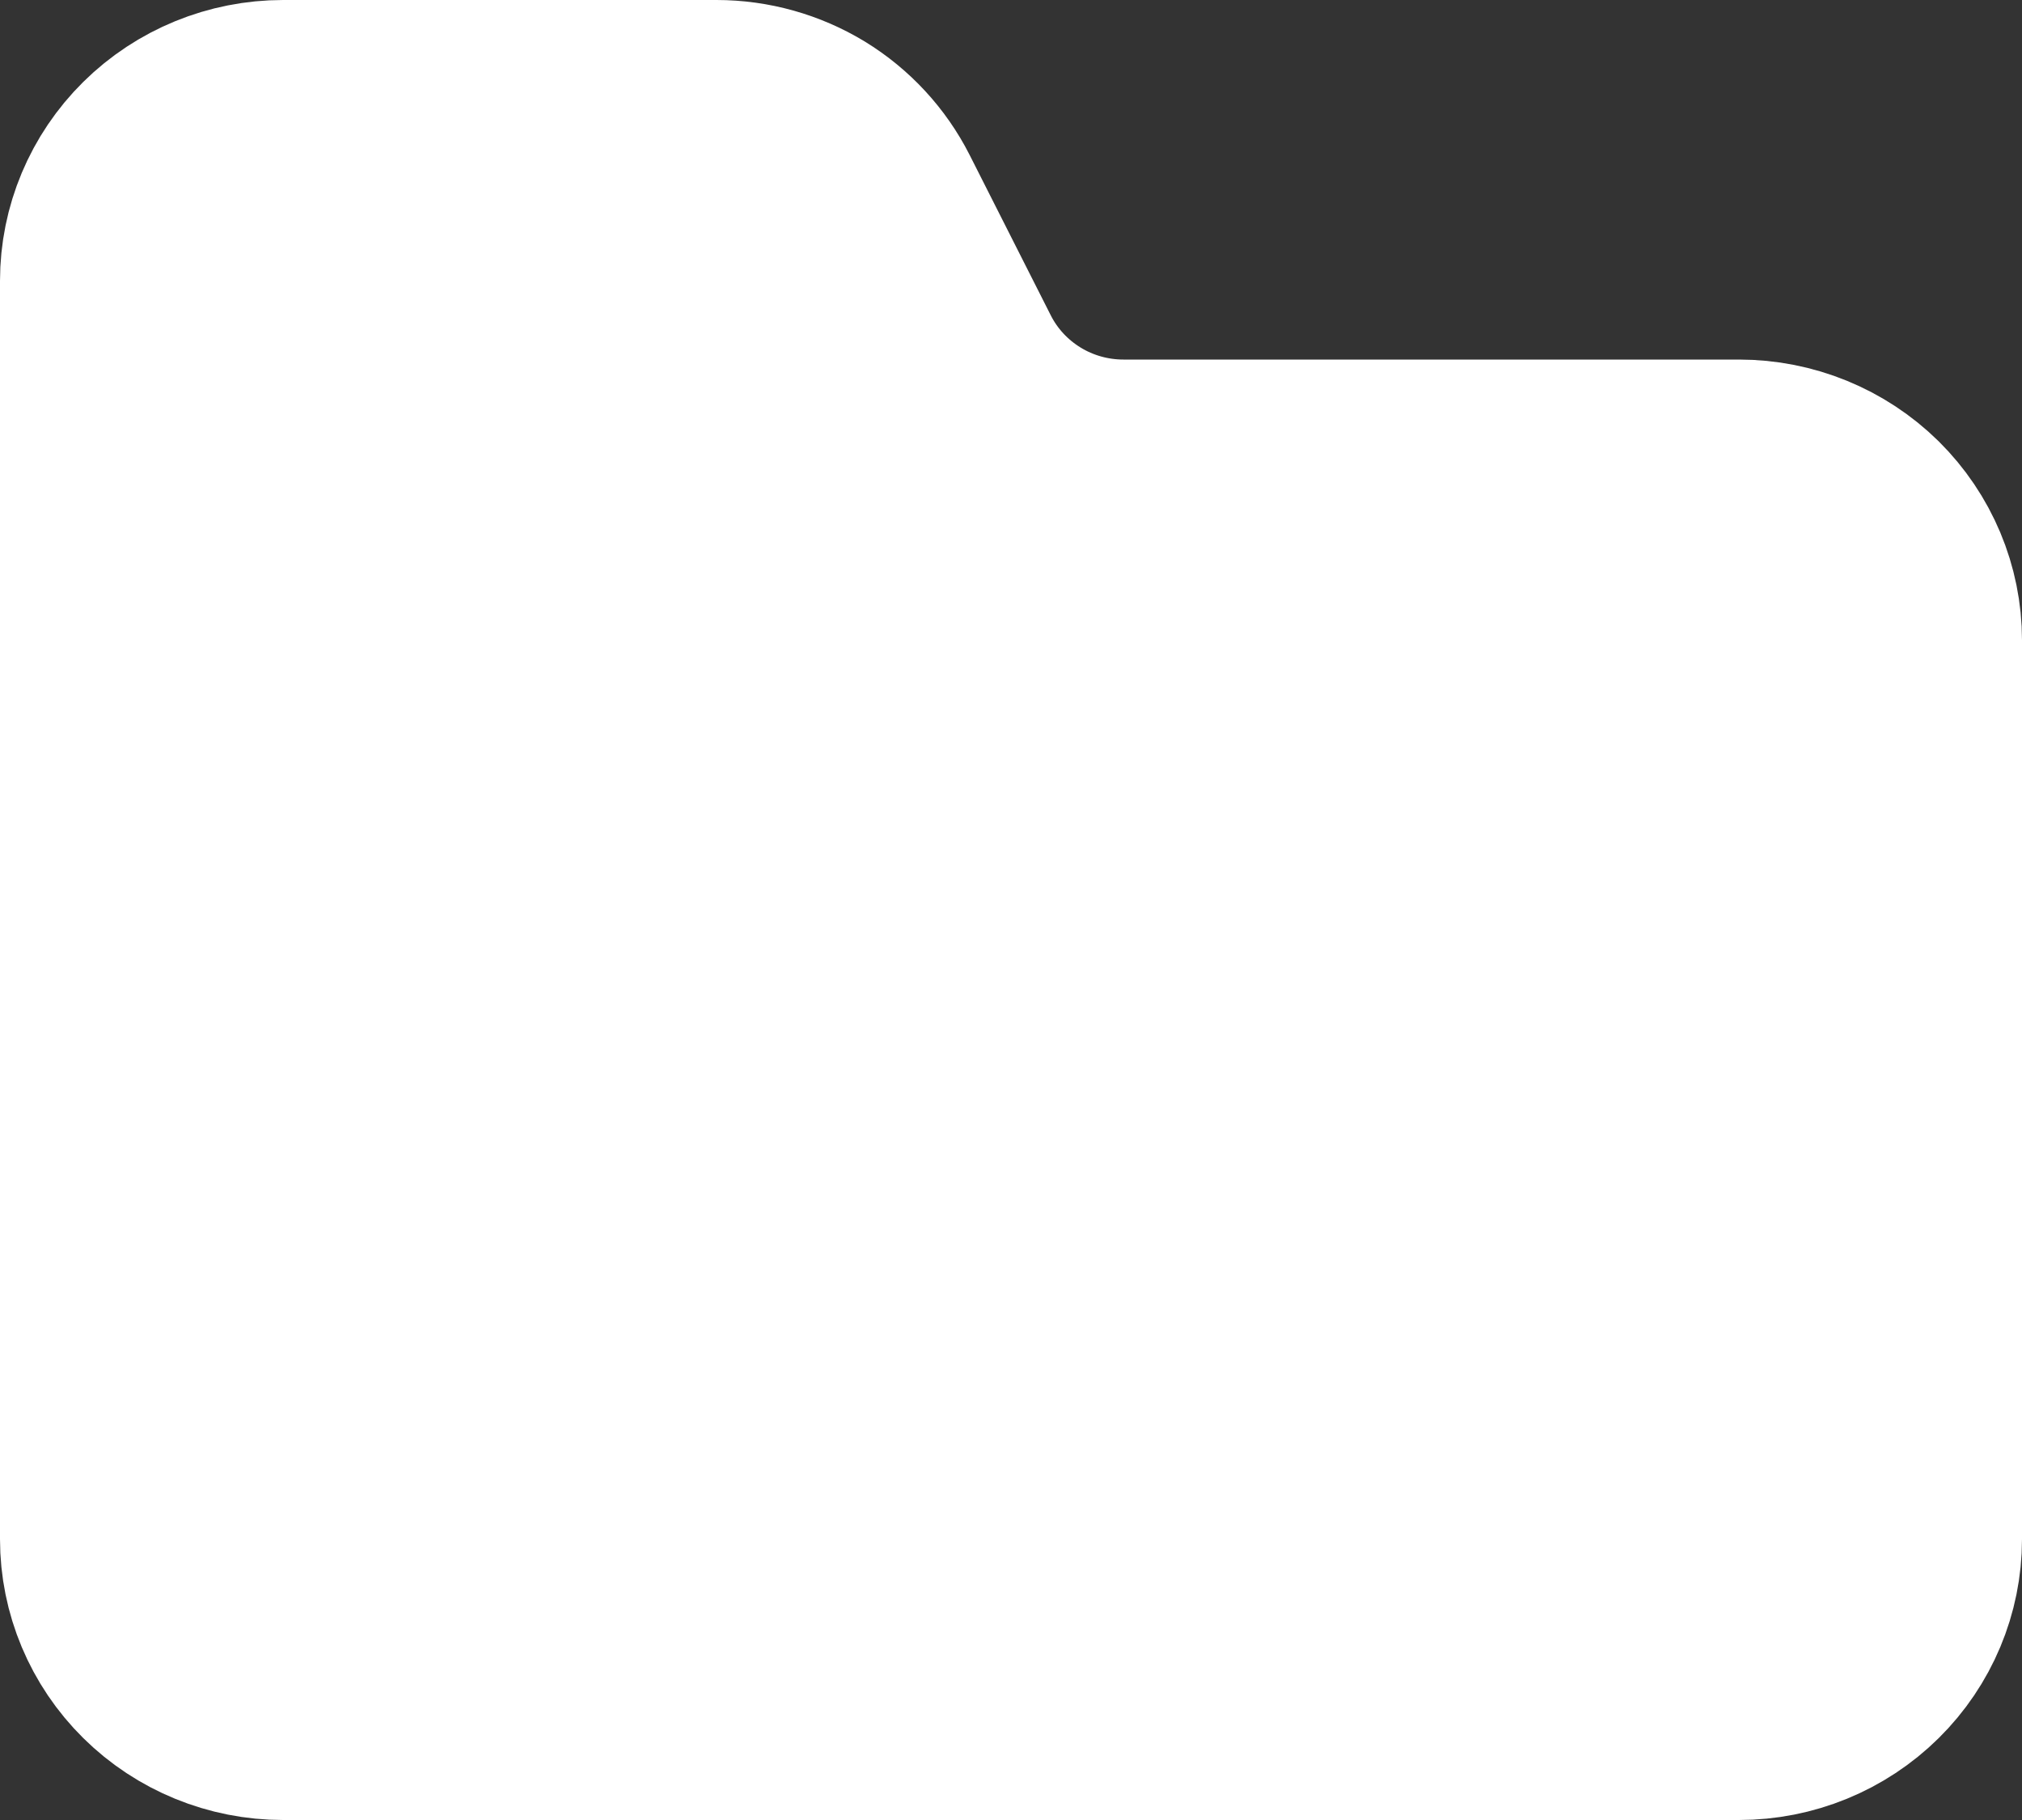 <svg width="20" height="18" viewBox="0 0 20 18" fill="none" xmlns="http://www.w3.org/2000/svg">
<rect x="0" y="0" width="20" height="18" fill="#333333" stroke="none"/>
<path d="M19 15.222V6.333C19 5.862 18.81 5.41 18.473 5.076C18.135 4.743 17.677 4.556 17.2 4.556H11.112C10.778 4.556 10.45 4.464 10.166 4.29C9.882 4.116 9.652 3.868 9.502 3.572L8.698 1.983C8.548 1.688 8.318 1.439 8.034 1.265C7.749 1.092 7.421 1 7.087 1H2.8C2.323 1 1.865 1.187 1.527 1.521C1.19 1.854 1 2.306 1 2.778V15.222C1 15.694 1.19 16.146 1.527 16.479C1.865 16.813 2.323 17 2.8 17H17.2C17.677 17 18.135 16.813 18.473 16.479C18.81 16.146 19 15.694 19 15.222Z" stroke="white" stroke-width="2" stroke-linecap="round" stroke-linejoin="round" fill="#fff"/>
</svg>
